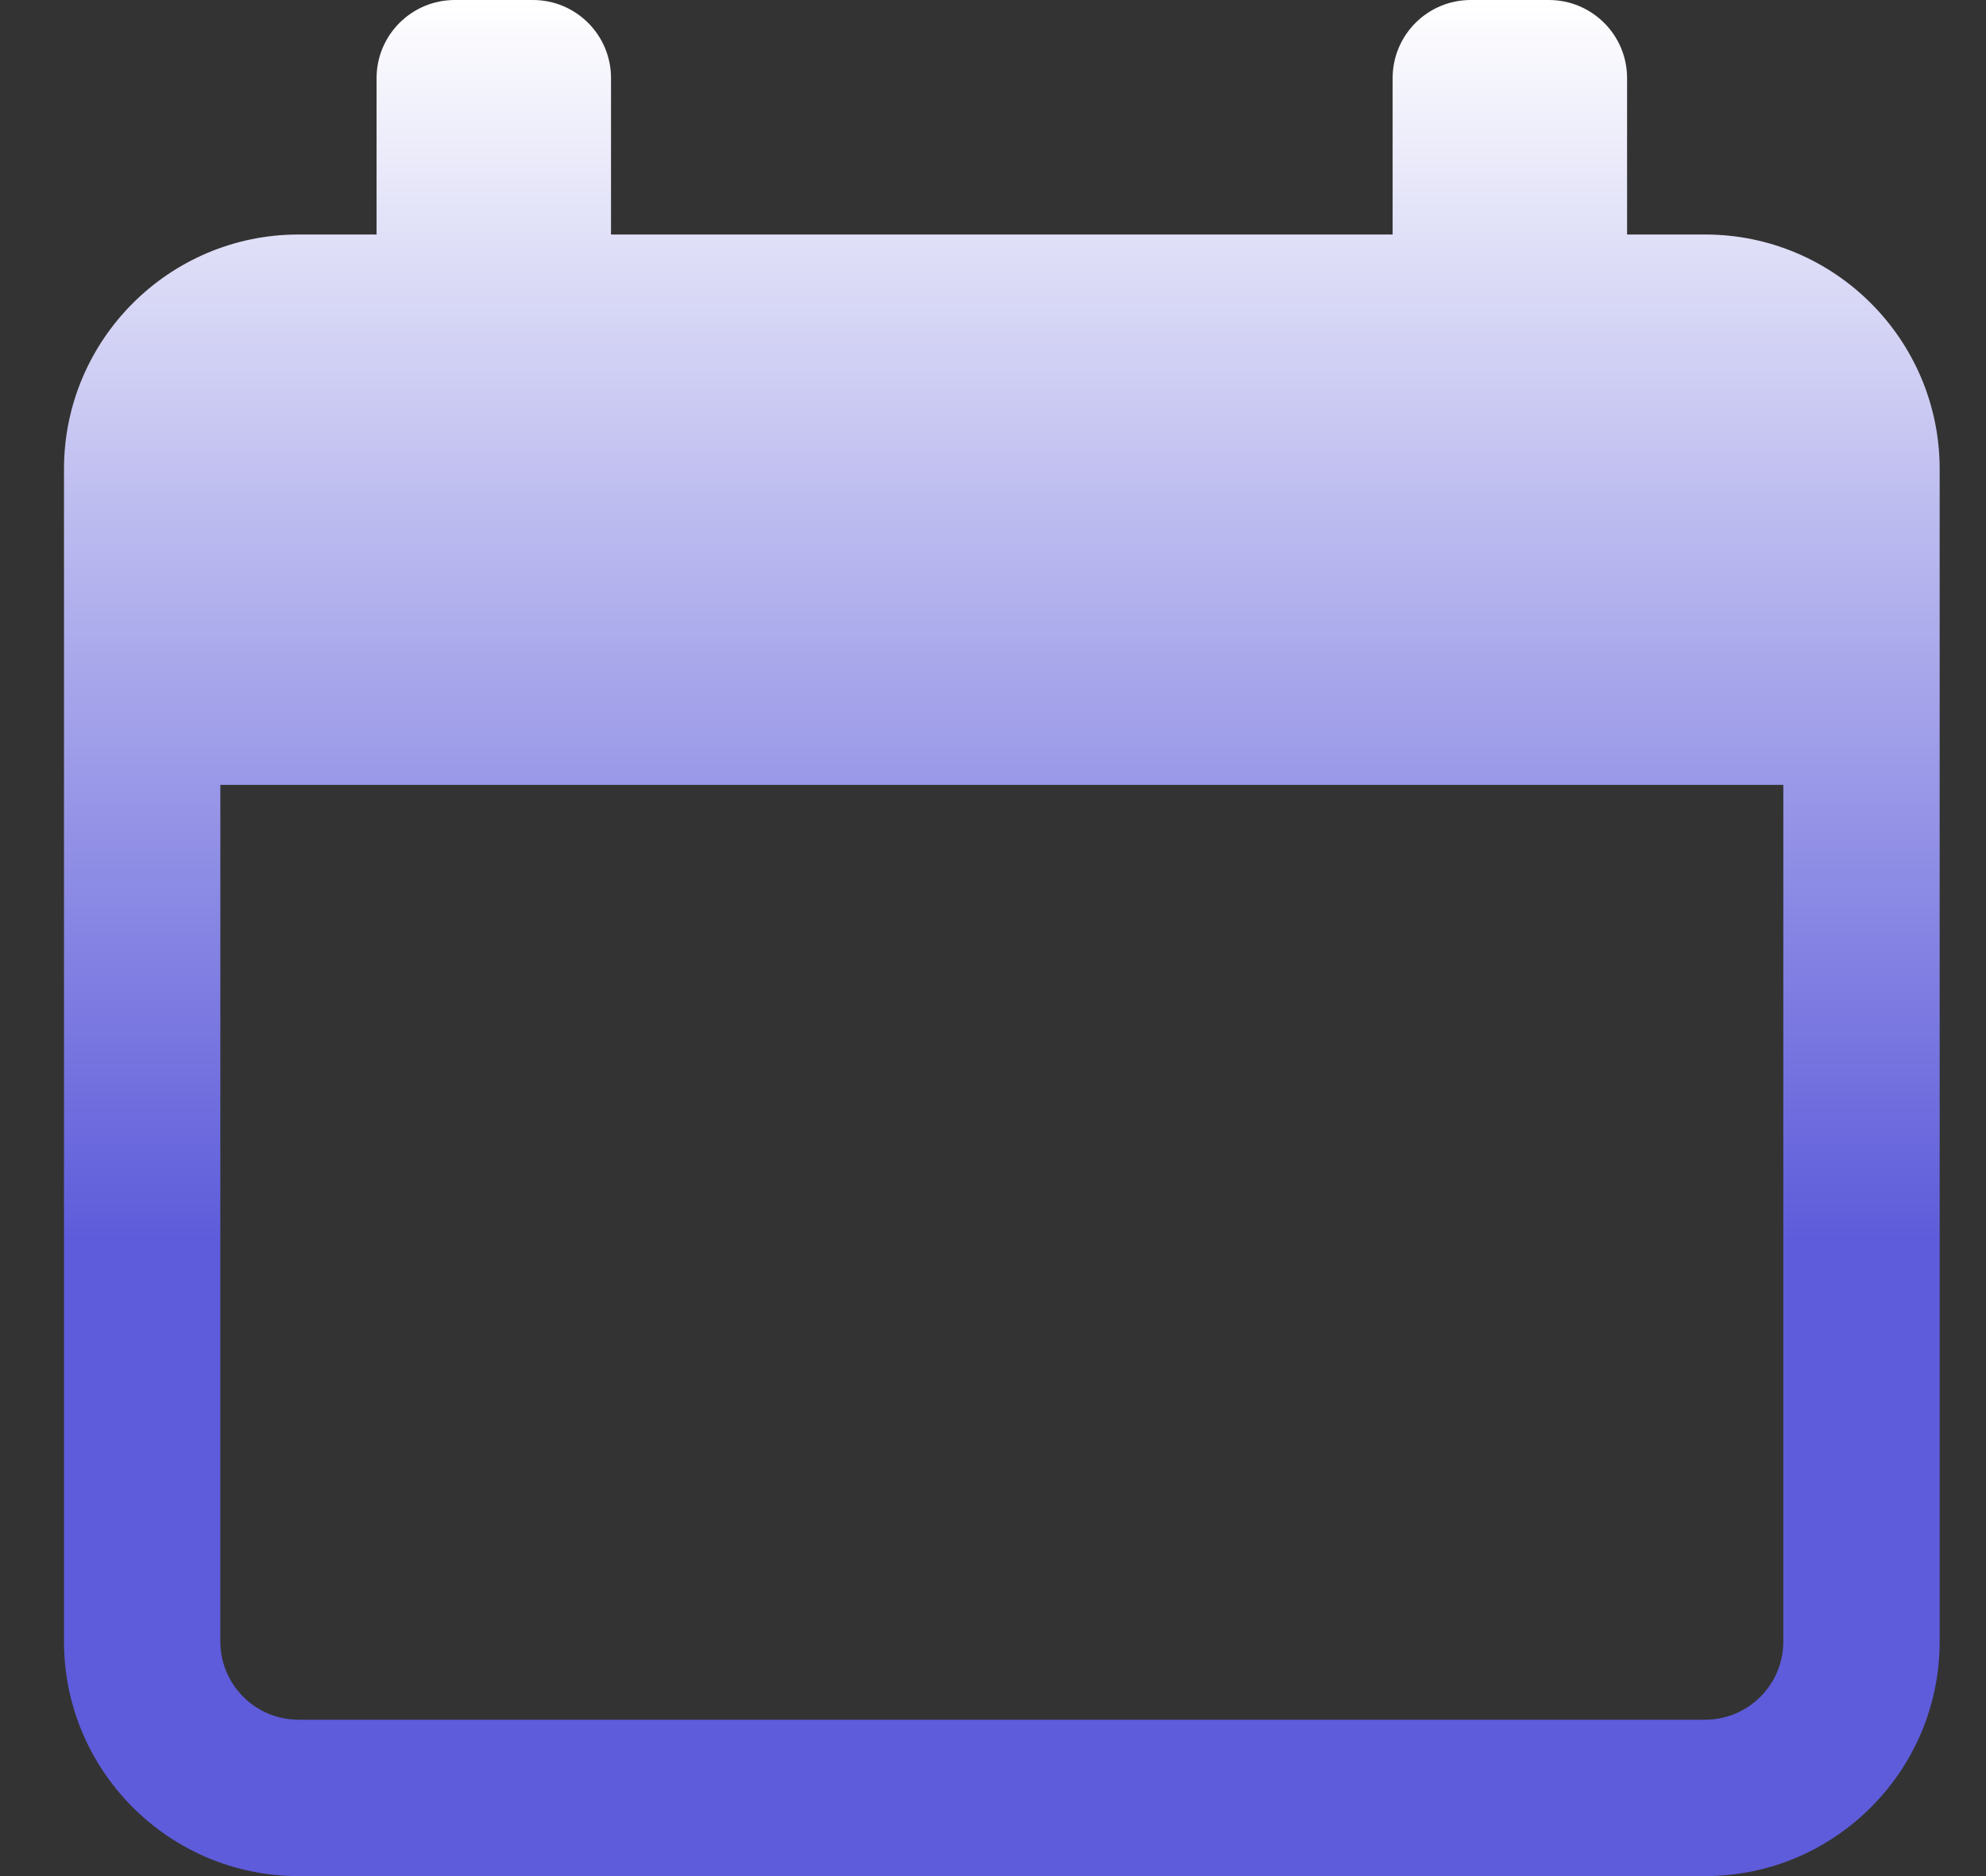 <svg width="18" height="17" viewBox="0 0 18 17" fill="none" xmlns="http://www.w3.org/2000/svg">
<rect x="0" y="0" width="18" height="17" fill="#333333" stroke="none"/>
<path d="M15.455 2.125H14.747V0.708C14.747 0.317 14.429 0 14.038 0H13.33C12.939 0 12.622 0.317 12.622 0.708V2.125H5.538V0.708C5.538 0.317 5.221 0 4.83 0H4.122C3.731 0 3.413 0.317 3.413 0.708V2.125H2.705C1.534 2.125 0.58 3.078 0.58 4.25V14.875C0.58 16.047 1.534 17 2.705 17H15.455C16.627 17 17.58 16.047 17.58 14.875V4.25C17.58 3.078 16.627 2.125 15.455 2.125ZM16.163 14.875C16.163 15.265 15.845 15.583 15.455 15.583H2.705C2.315 15.583 1.997 15.265 1.997 14.875V7.112H16.163V14.875Z" fill="url(#paint0_linear)"/>
<defs>
<linearGradient id="paint0_linear" x1="9.08" y1="0" x2="9.08" y2="17" gradientUnits="userSpaceOnUse">
<stop stop-color="white"/>
<stop offset="0.661" stop-color="#5E5CDA"/>
</linearGradient>
</defs>
</svg>
